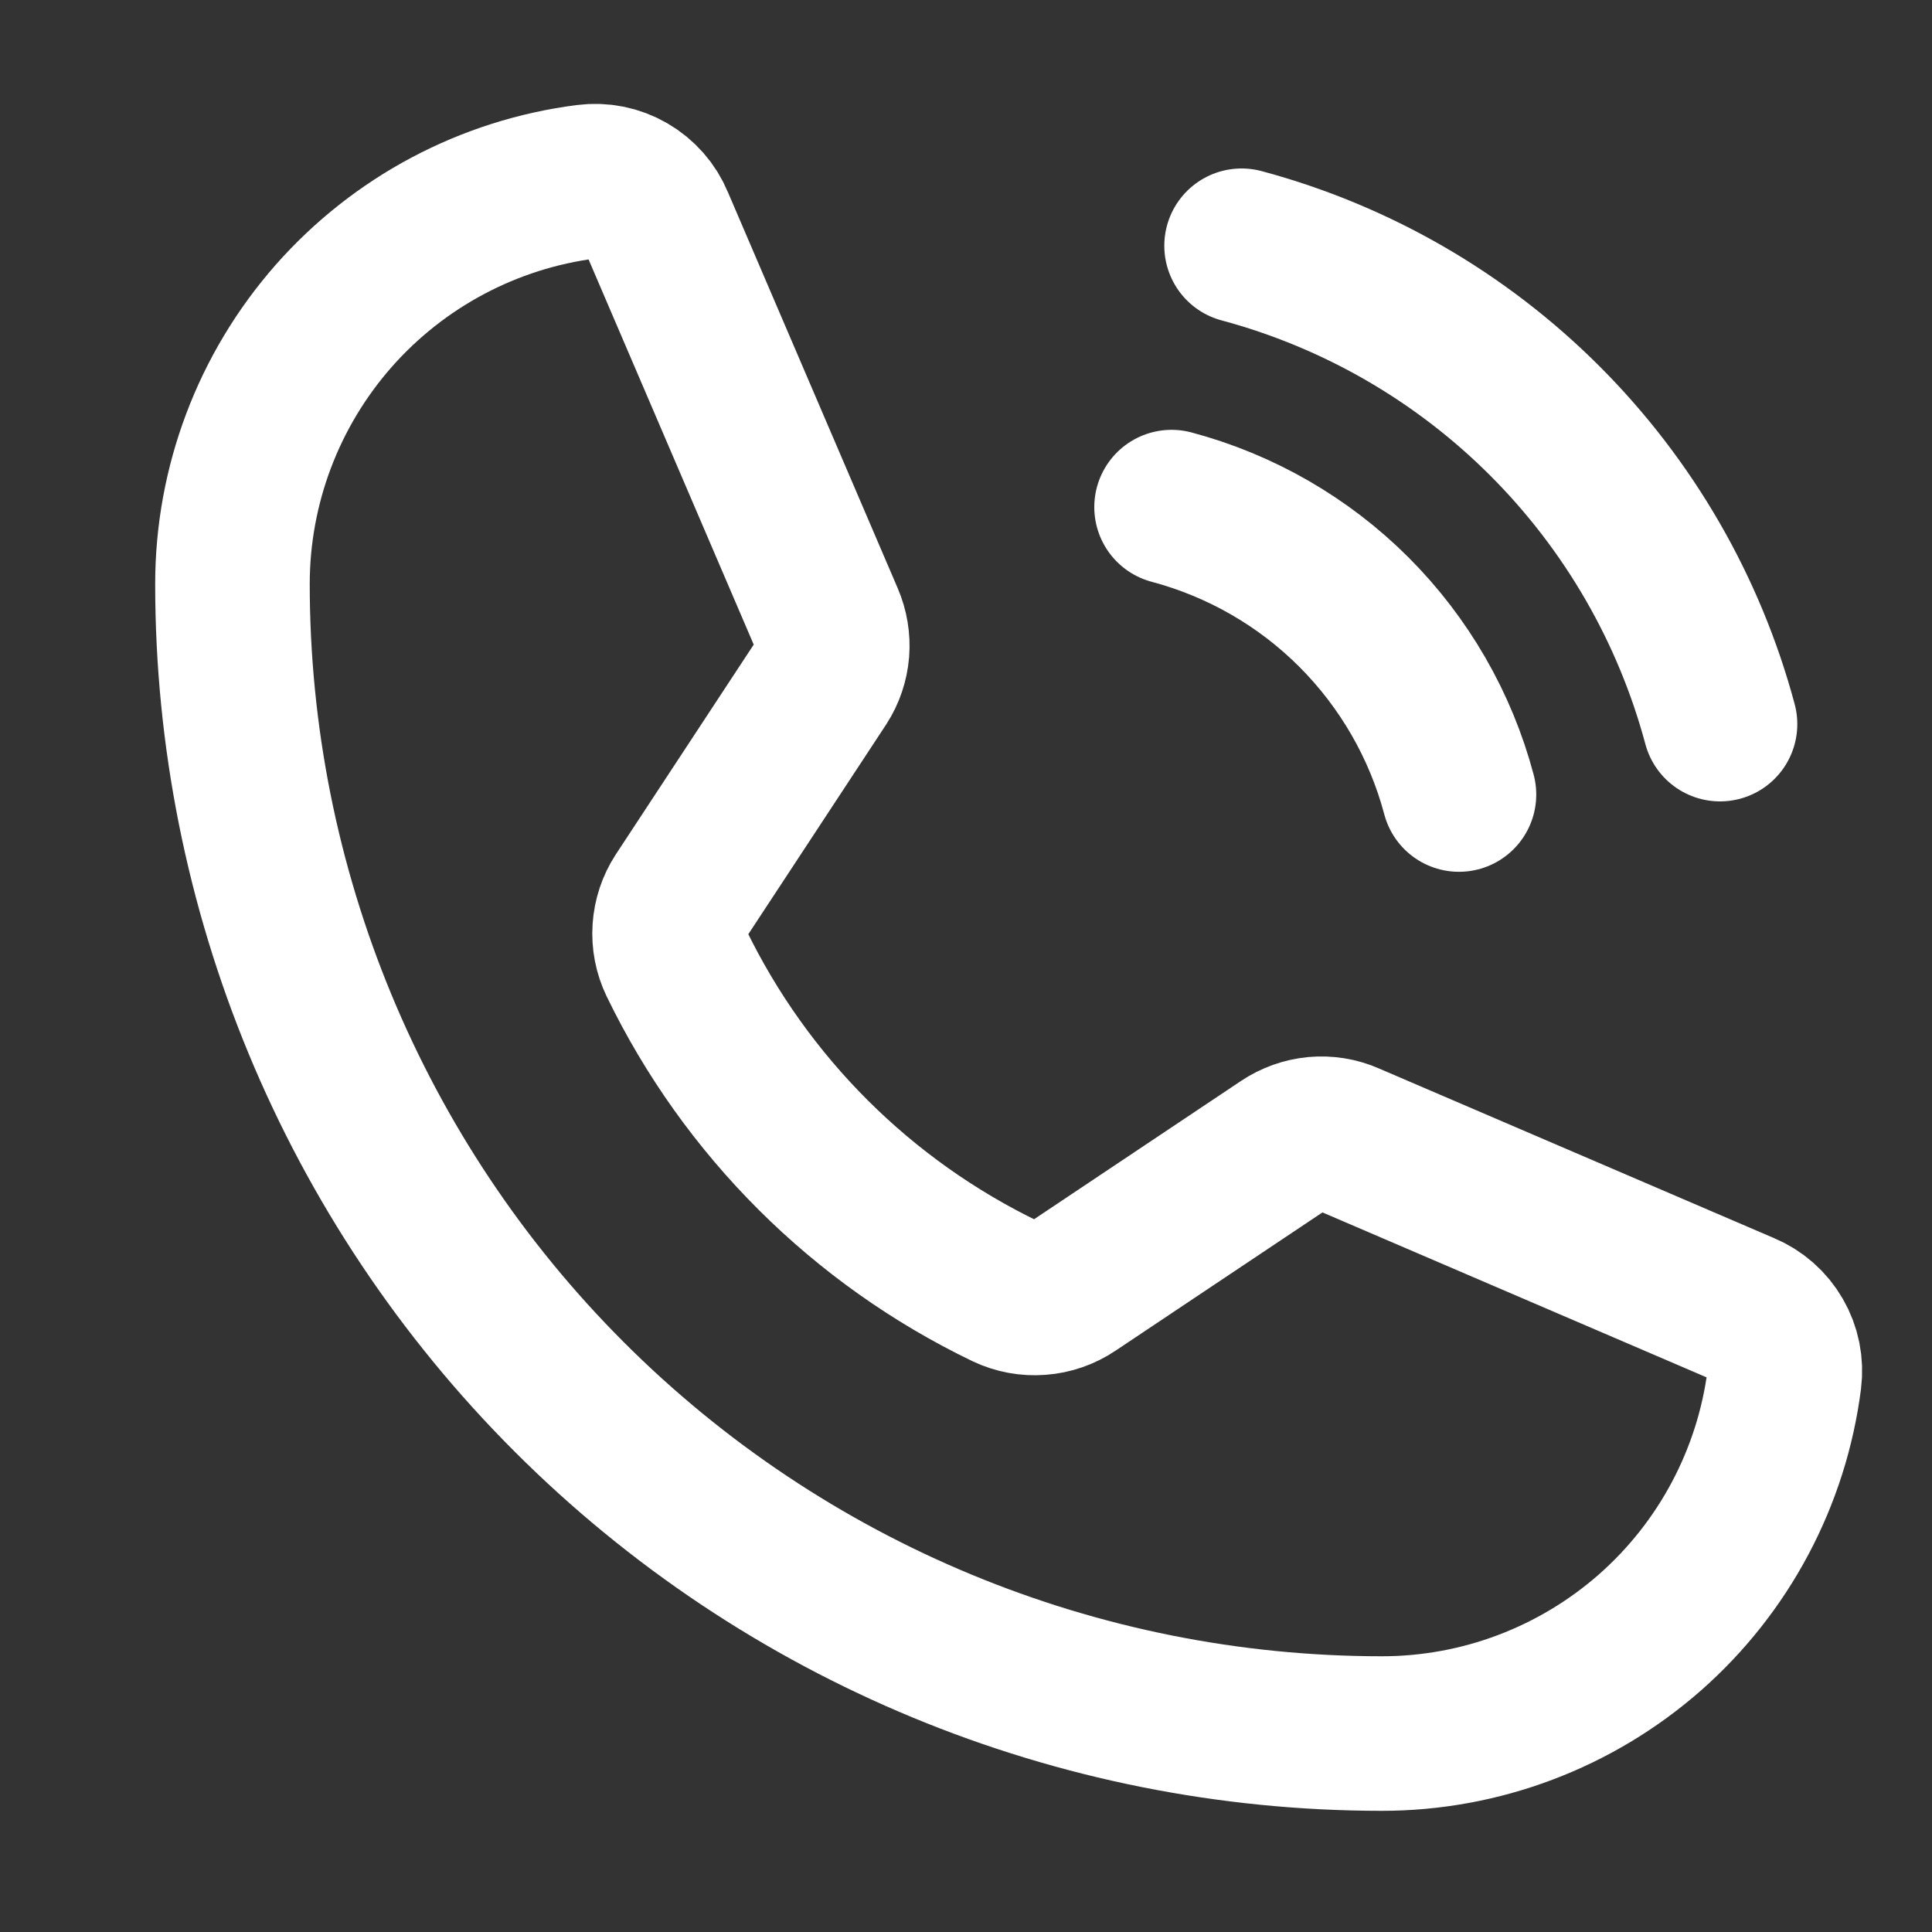 <svg width="25" height="25" viewBox="0 0 25 25" fill="none" xmlns="http://www.w3.org/2000/svg">
<rect x="0" y="0" width="25" height="25" fill="#333333" stroke="none"/>
<path d="M16.066 3.18C17.551 3.578 18.904 4.36 19.99 5.446C21.077 6.533 21.859 7.886 22.257 9.37" stroke="white" stroke-width="2" stroke-linecap="round" stroke-linejoin="round"/>
<path d="M15.16 6.562C16.053 6.8 16.867 7.268 17.52 7.921C18.173 8.575 18.642 9.389 18.879 10.281" stroke="white" stroke-width="2" stroke-linecap="round" stroke-linejoin="round"/>
<path d="M8.75 12.457C9.65 14.316 11.154 15.816 13.016 16.712C13.153 16.777 13.305 16.805 13.456 16.793C13.608 16.782 13.754 16.731 13.88 16.646L16.614 14.819C16.735 14.738 16.875 14.688 17.02 14.674C17.165 14.661 17.312 14.684 17.445 14.743L22.564 16.941C22.739 17.014 22.885 17.142 22.98 17.307C23.075 17.471 23.113 17.661 23.089 17.849C22.927 19.116 22.309 20.279 21.351 21.123C20.392 21.966 19.159 22.432 17.883 22.432C13.938 22.432 10.154 20.865 7.365 18.075C4.575 15.286 3.008 11.502 3.008 7.557C3.008 6.28 3.474 5.048 4.317 4.089C5.161 3.131 6.324 2.513 7.591 2.351C7.779 2.327 7.969 2.365 8.133 2.46C8.297 2.555 8.426 2.701 8.498 2.876L10.697 8.005C10.754 8.137 10.778 8.281 10.767 8.424C10.755 8.567 10.709 8.705 10.631 8.826L8.805 11.604C8.723 11.73 8.676 11.874 8.666 12.023C8.656 12.173 8.685 12.322 8.75 12.457V12.457Z" stroke="white" stroke-width="2" stroke-linecap="round" stroke-linejoin="round"/>
</svg>
